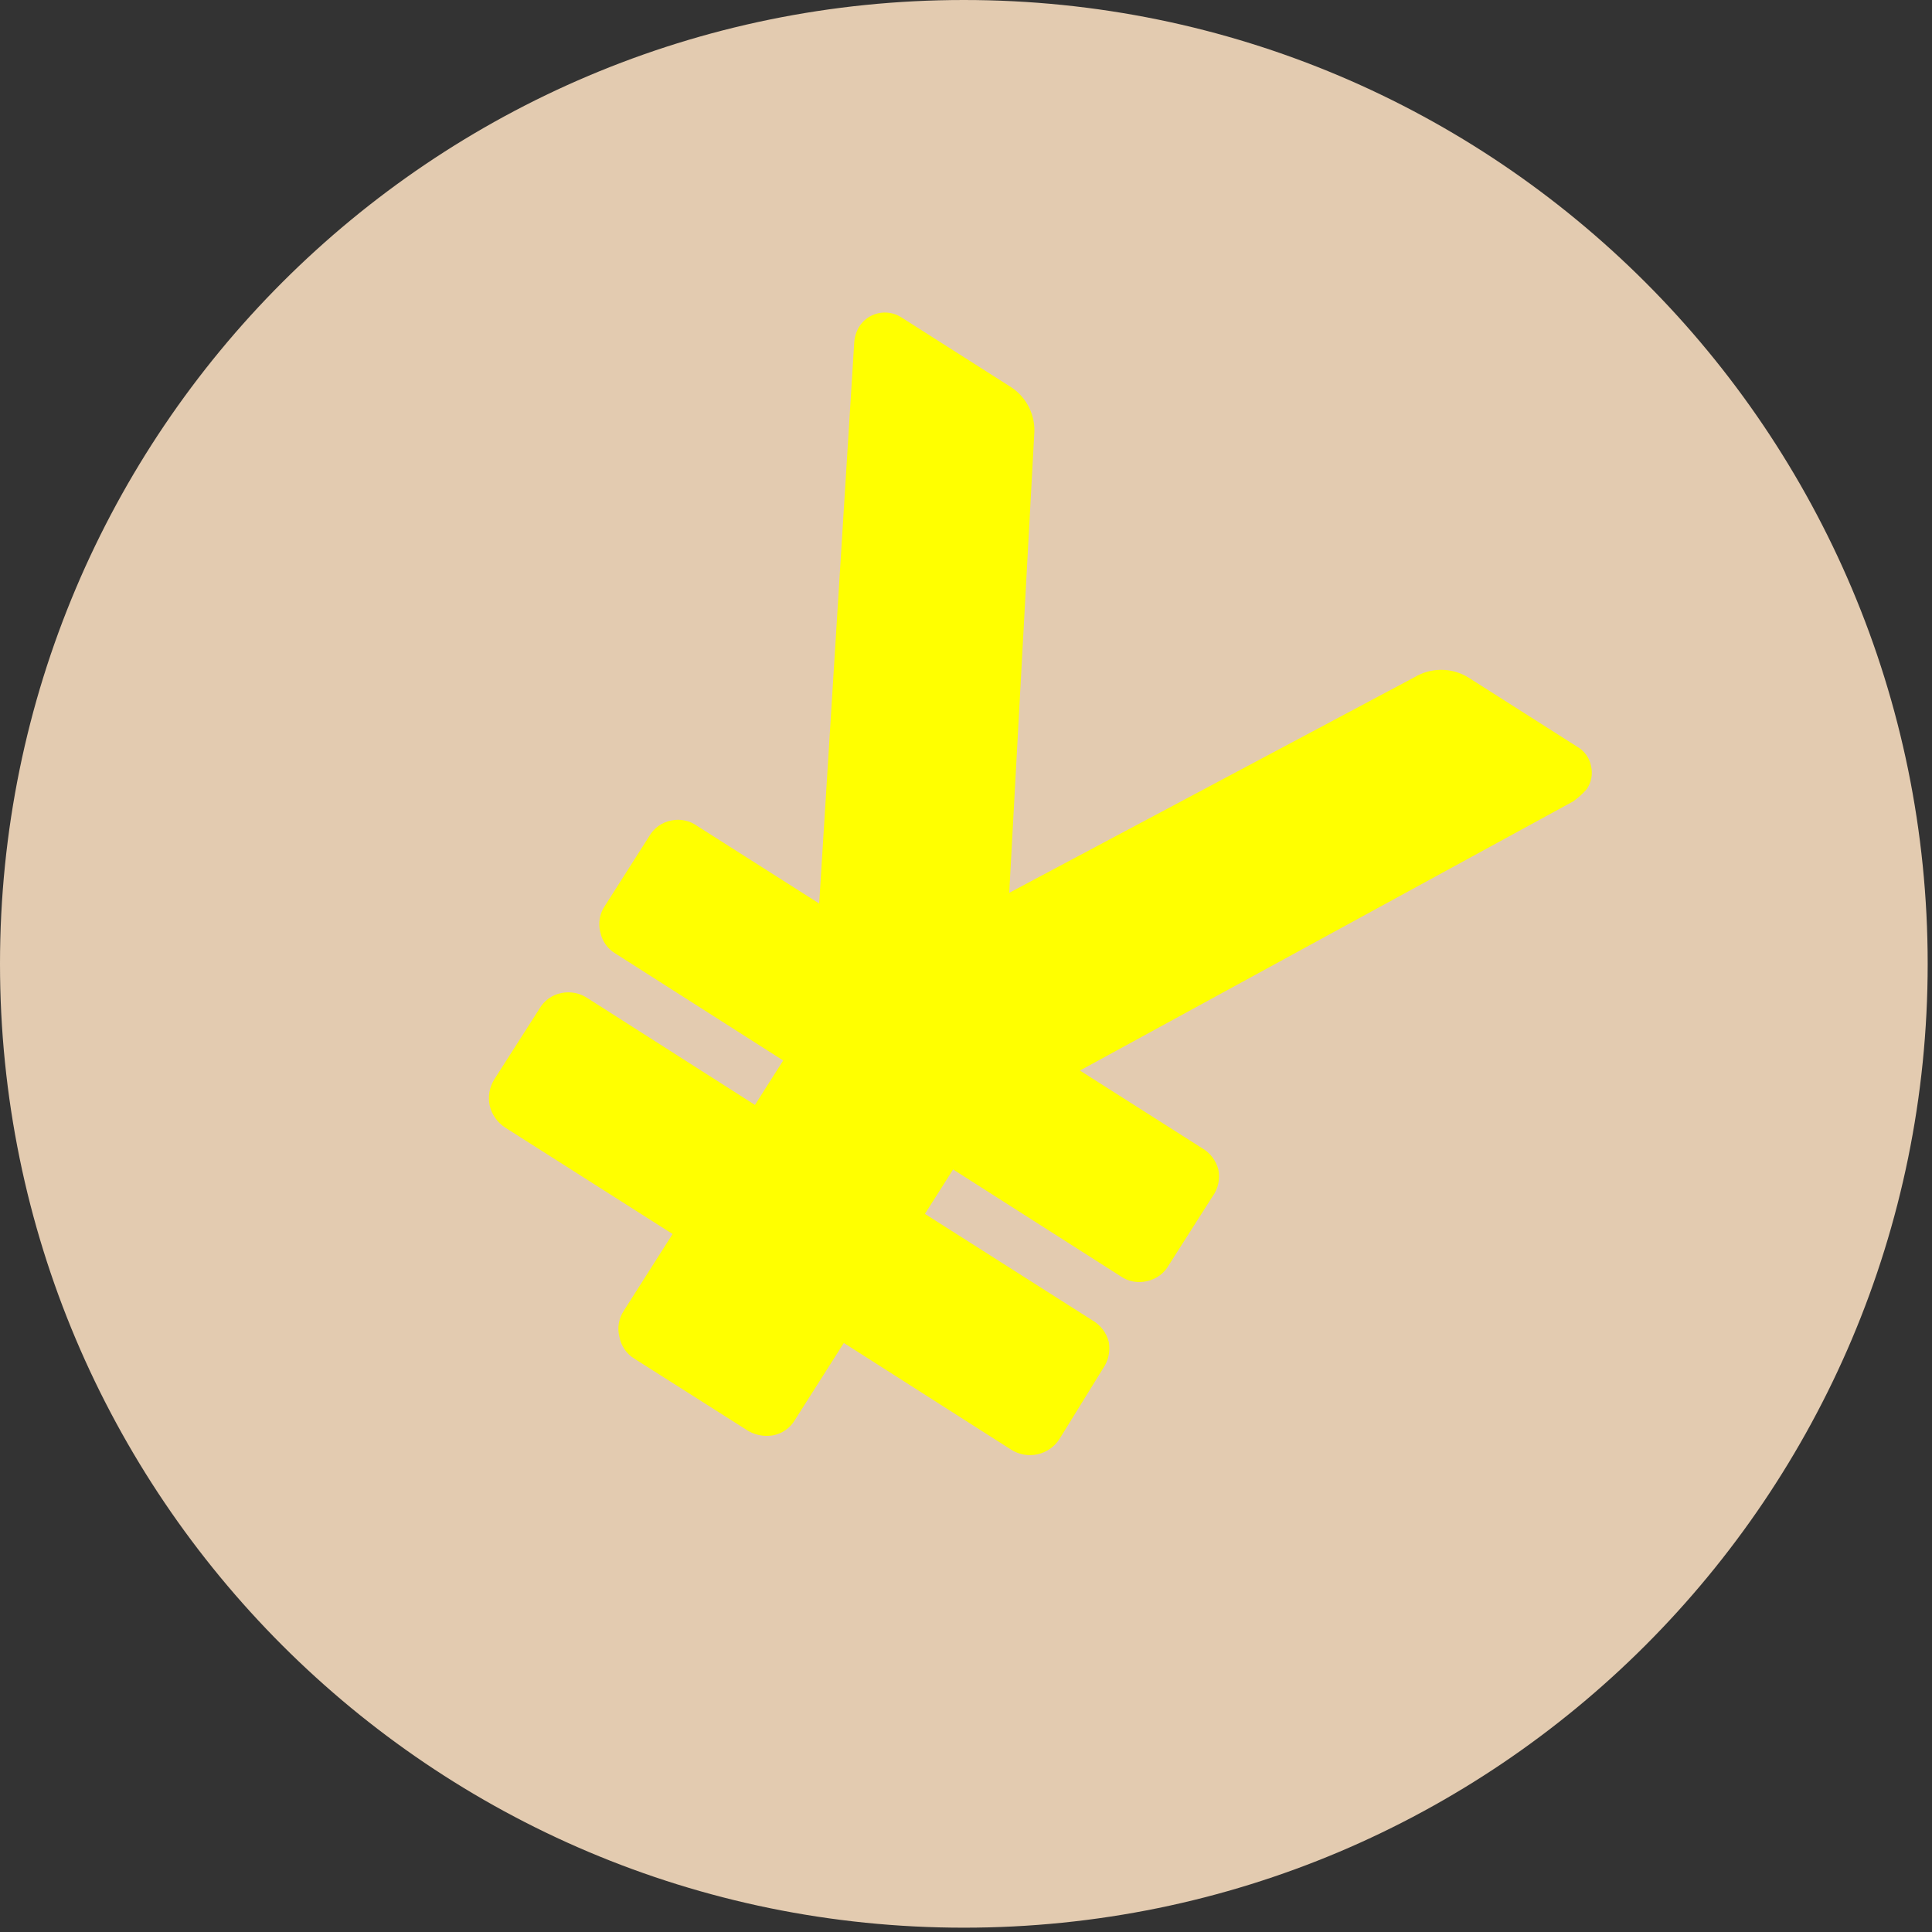 <svg width="180" height="180" viewBox="0 0 180 180" fill="none" xmlns="http://www.w3.org/2000/svg">
<rect x="0" y="0" width="180" height="180" fill="#333333" stroke="none"/>
<path d="M89.799 179.598C139.394 179.598 179.598 139.394 179.598 89.799C179.598 40.205 139.394 0 89.799 0C40.205 0 0 40.205 0 89.799C0 139.394 40.205 179.598 89.799 179.598Z" fill="#E3CBB0"/>
<path d="M146.572 74.662L100.615 99.74L111.976 106.962C112.356 107.177 112.689 107.468 112.954 107.816C113.218 108.164 113.41 108.562 113.516 108.986C113.601 109.414 113.596 109.855 113.503 110.282C113.409 110.708 113.229 111.11 112.973 111.464L108.894 117.869C108.685 118.243 108.399 118.569 108.056 118.824C107.712 119.079 107.318 119.258 106.899 119.35C106.474 119.461 106.029 119.479 105.595 119.4C105.162 119.322 104.751 119.15 104.392 118.897L88.8 108.956L86.172 113.095L101.763 123.006C102.143 123.221 102.476 123.512 102.741 123.86C103.006 124.208 103.197 124.606 103.304 125.03C103.381 125.459 103.373 125.898 103.28 126.323C103.187 126.749 103.01 127.151 102.76 127.508L98.711 134.064C98.246 134.793 97.51 135.307 96.666 135.494C95.822 135.681 94.939 135.526 94.209 135.062L78.618 125.121L74.086 132.252C73.868 132.636 73.568 132.967 73.208 133.223C72.847 133.479 72.436 133.653 72.001 133.732C71.112 133.88 70.201 133.674 69.463 133.158L59.129 126.601C58.76 126.38 58.442 126.082 58.197 125.728C57.952 125.373 57.786 124.971 57.709 124.547C57.602 124.132 57.585 123.699 57.658 123.278C57.731 122.856 57.892 122.454 58.132 122.099L62.664 114.969L47.074 105.058C46.342 104.587 45.822 103.85 45.623 103.003C45.44 102.15 45.603 101.259 46.076 100.526L50.246 93.999C50.461 93.619 50.756 93.289 51.111 93.033C51.465 92.778 51.872 92.602 52.301 92.519C52.72 92.433 53.153 92.432 53.573 92.515C53.993 92.598 54.393 92.763 54.748 93.002L70.339 102.943L72.968 98.803L57.377 88.863C57.005 88.648 56.684 88.356 56.433 88.007C56.183 87.658 56.011 87.259 55.926 86.838C55.819 86.417 55.804 85.978 55.883 85.55C55.961 85.122 56.13 84.717 56.38 84.361L60.459 77.955C60.674 77.565 60.972 77.228 61.332 76.966C61.693 76.705 62.106 76.527 62.544 76.444C62.96 76.355 63.391 76.354 63.807 76.443C64.224 76.531 64.617 76.707 64.961 76.958L76.322 84.179L79.585 31.938C79.615 31.415 79.77 30.907 80.038 30.457C80.234 30.136 80.493 29.858 80.799 29.64C81.106 29.422 81.453 29.268 81.821 29.188C82.191 29.103 82.575 29.094 82.949 29.161C83.323 29.229 83.679 29.372 83.996 29.581L94.209 36.077C94.935 36.554 95.517 37.219 95.895 38.001C96.273 38.784 96.432 39.654 96.354 40.519L94.028 83.182L131.797 63.089C132.546 62.642 133.402 62.406 134.274 62.406C135.147 62.406 136.003 62.642 136.752 63.089L146.965 69.585C147.292 69.774 147.574 70.031 147.793 70.338C148.012 70.646 148.163 70.997 148.234 71.368C148.32 71.734 148.329 72.113 148.262 72.482C148.194 72.851 148.051 73.202 147.841 73.513C147.465 73.945 147.039 74.33 146.572 74.662V74.662Z" fill="#FFFF00"/>
</svg>
